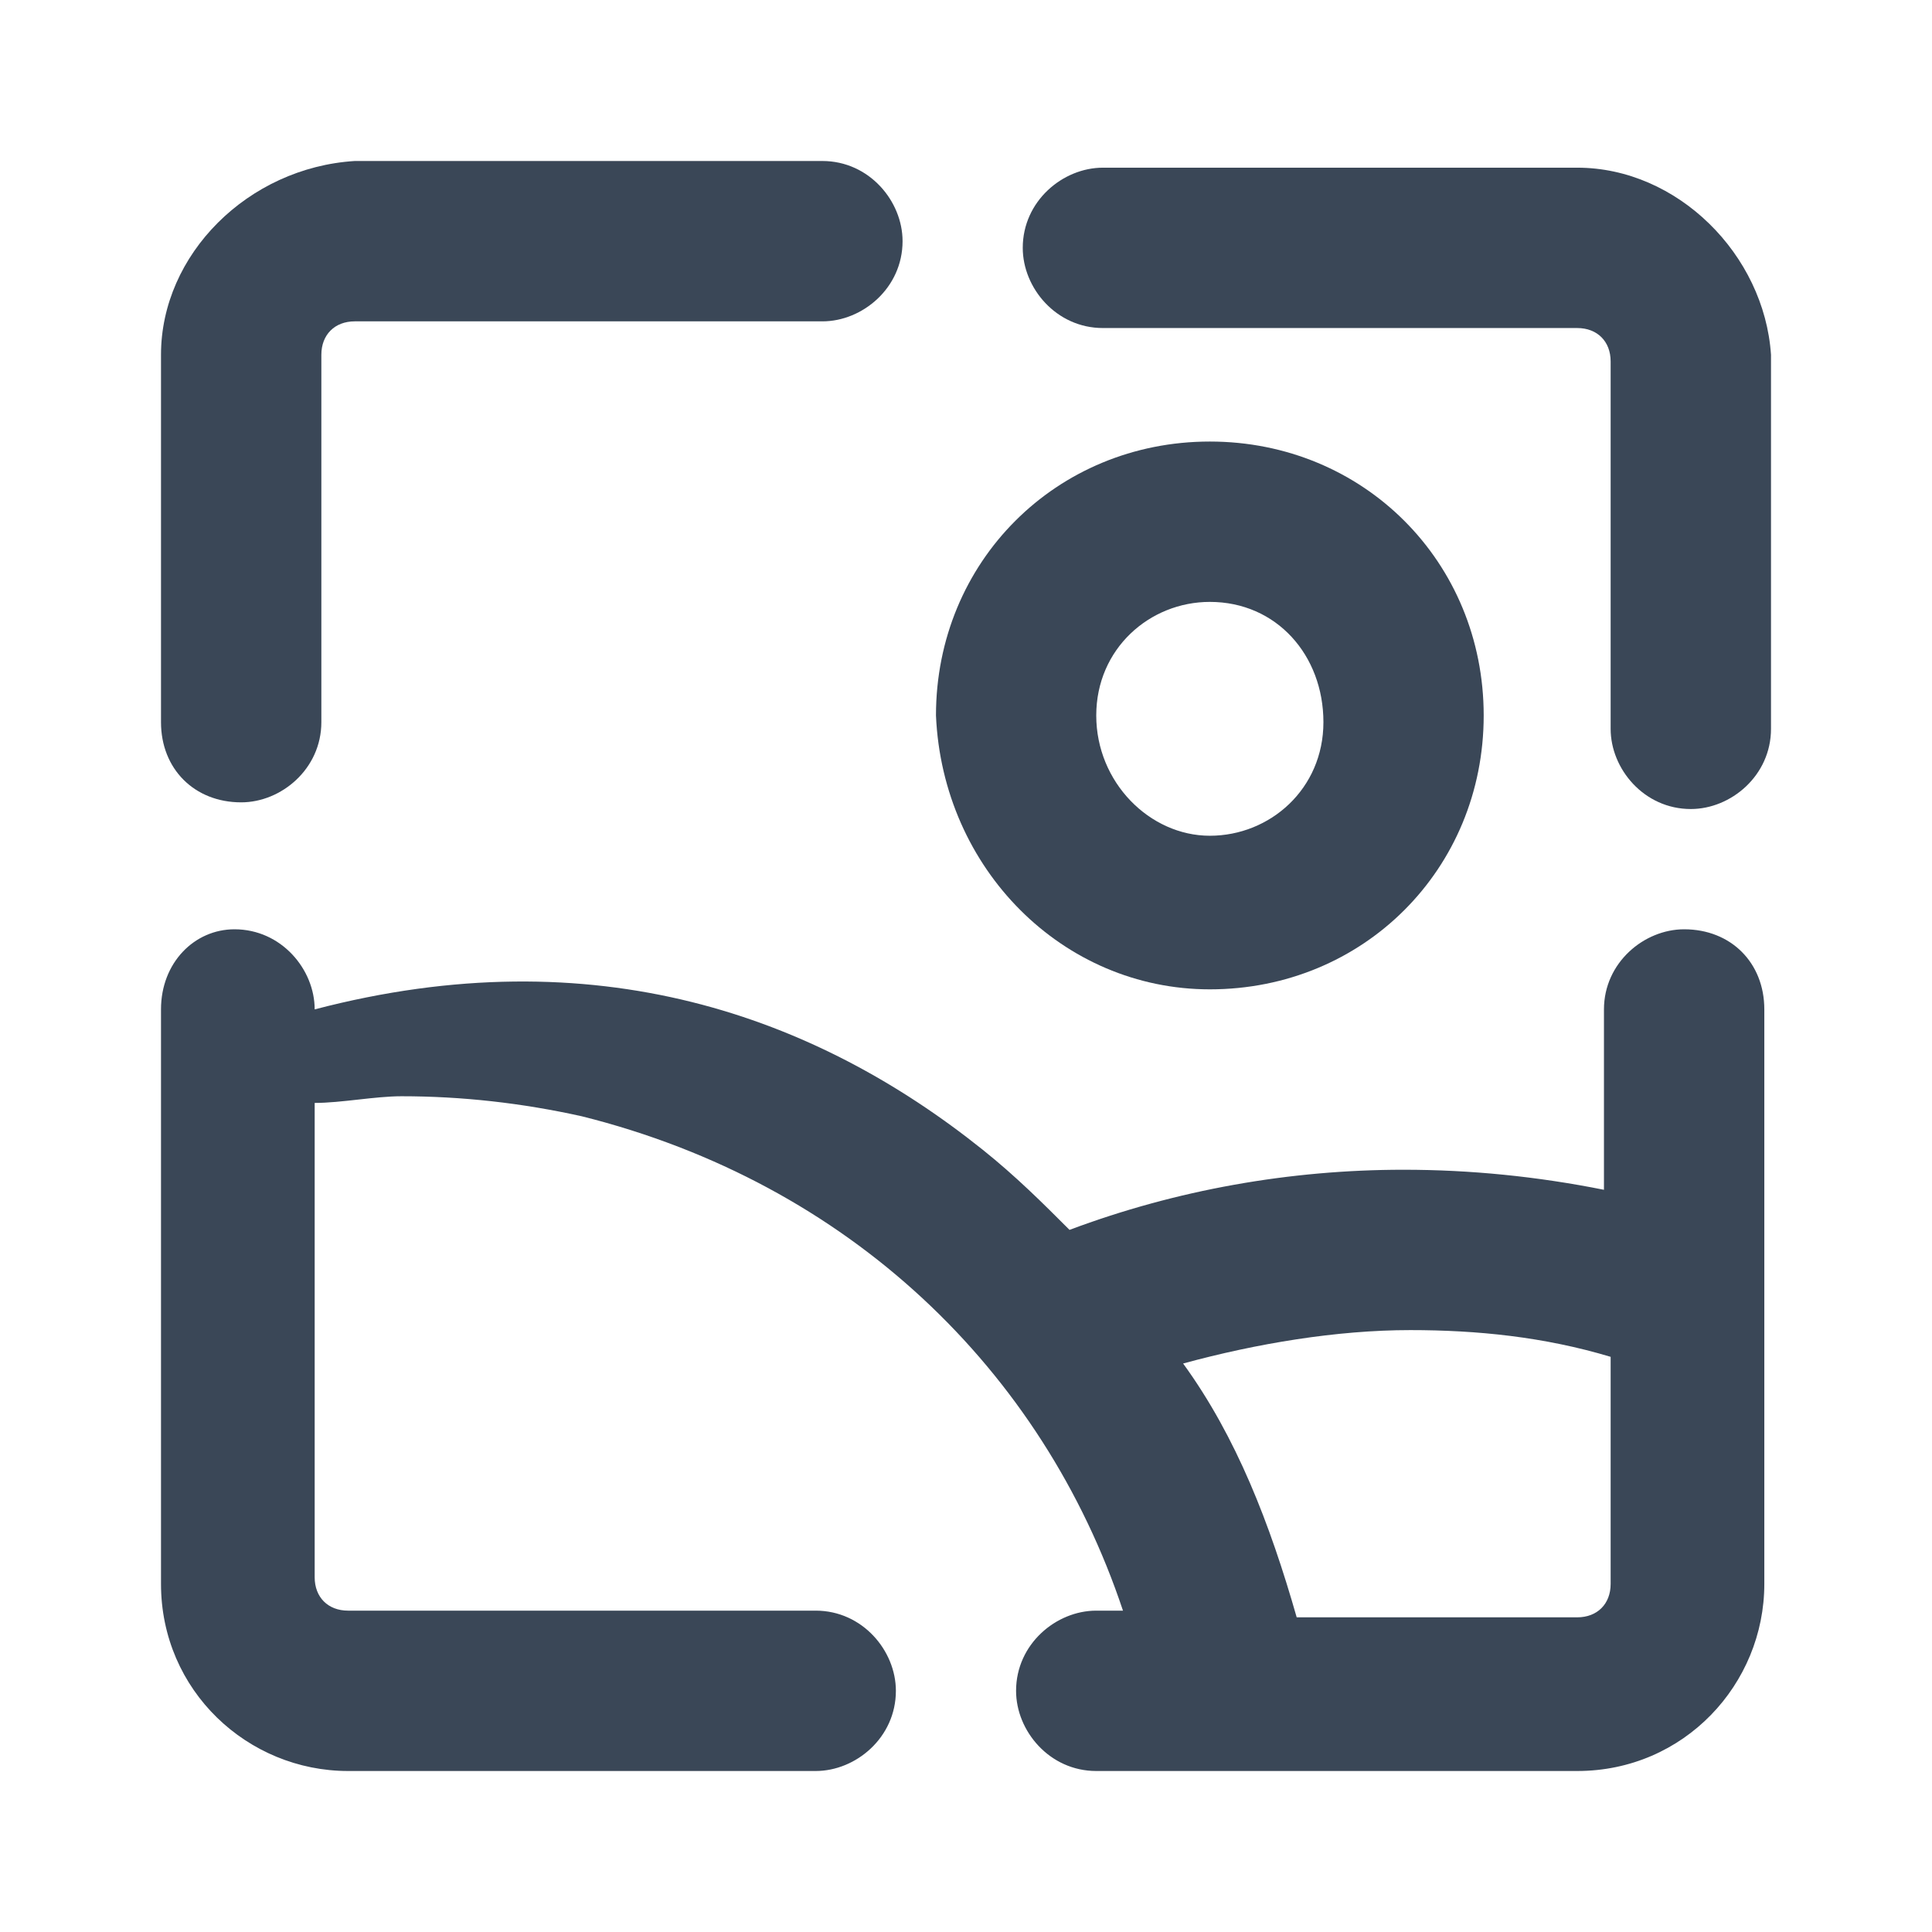 <svg width="24" height="24" viewBox="0 0 24 24" fill="none" xmlns="http://www.w3.org/2000/svg">
<path d="M2.996 9.967C3.494 9.967 3.992 9.552 3.992 8.971V4.407C3.992 4.158 4.158 3.992 4.407 3.992H10.216C10.714 3.992 11.212 3.577 11.212 2.996C11.212 2.498 10.797 2 10.216 2H4.407C3.079 2.083 2 3.162 2 4.407V8.971C2 9.552 2.415 9.967 2.996 9.967Z" fill="#3A4757"/>
<path d="M19.593 2.083H13.701C13.203 2.083 12.705 2.498 12.705 3.079C12.705 3.577 13.12 4.075 13.701 4.075H19.593C19.842 4.075 20.008 4.241 20.008 4.49V9.054C20.008 9.552 20.423 10.05 21.004 10.05C21.502 10.05 22 9.635 22 9.054V4.407C21.917 3.162 20.838 2.083 19.593 2.083Z" fill="#3A4757"/>
<path d="M20.921 11.544C20.423 11.544 19.925 11.959 19.925 12.539V14.78C19.095 14.614 18.266 14.531 17.436 14.531C16.025 14.531 14.614 14.78 13.286 15.278C12.954 14.946 12.622 14.614 12.207 14.282C10.133 12.622 7.394 11.627 3.909 12.539C3.909 12.041 3.494 11.544 2.913 11.544C2.415 11.544 2 11.959 2 12.539V19.676C2 21.004 3.079 22 4.324 22H10.133C10.631 22 11.129 21.585 11.129 21.004C11.129 20.506 10.714 20.008 10.133 20.008H4.324C4.075 20.008 3.909 19.842 3.909 19.593V13.701C4.241 13.701 4.656 13.618 4.988 13.618C5.734 13.618 6.481 13.701 7.228 13.867C10.548 14.697 12.954 17.021 13.95 20.008H13.618C13.12 20.008 12.622 20.423 12.622 21.004C12.622 21.502 13.037 22 13.618 22H19.593C20.921 22 21.917 20.921 21.917 19.676V12.539C21.917 11.959 21.502 11.544 20.921 11.544ZM20.008 19.676C20.008 19.925 19.842 20.091 19.593 20.091H16.108C15.776 18.93 15.361 17.851 14.697 16.938C15.61 16.689 16.606 16.523 17.519 16.523C18.349 16.523 19.178 16.606 20.008 16.855V19.676Z" fill="#3A4757"/>
<path d="M15.029 12.29C16.938 12.29 18.431 10.797 18.431 8.888C18.431 6.979 16.938 5.485 15.029 5.485C13.12 5.485 11.627 6.979 11.627 8.888C11.71 10.797 13.203 12.29 15.029 12.29ZM15.029 7.477C15.859 7.477 16.44 8.141 16.44 8.971C16.44 9.801 15.776 10.382 15.029 10.382C14.282 10.382 13.618 9.718 13.618 8.888C13.618 8.058 14.282 7.477 15.029 7.477Z" fill="#3A4757"/>
</svg>